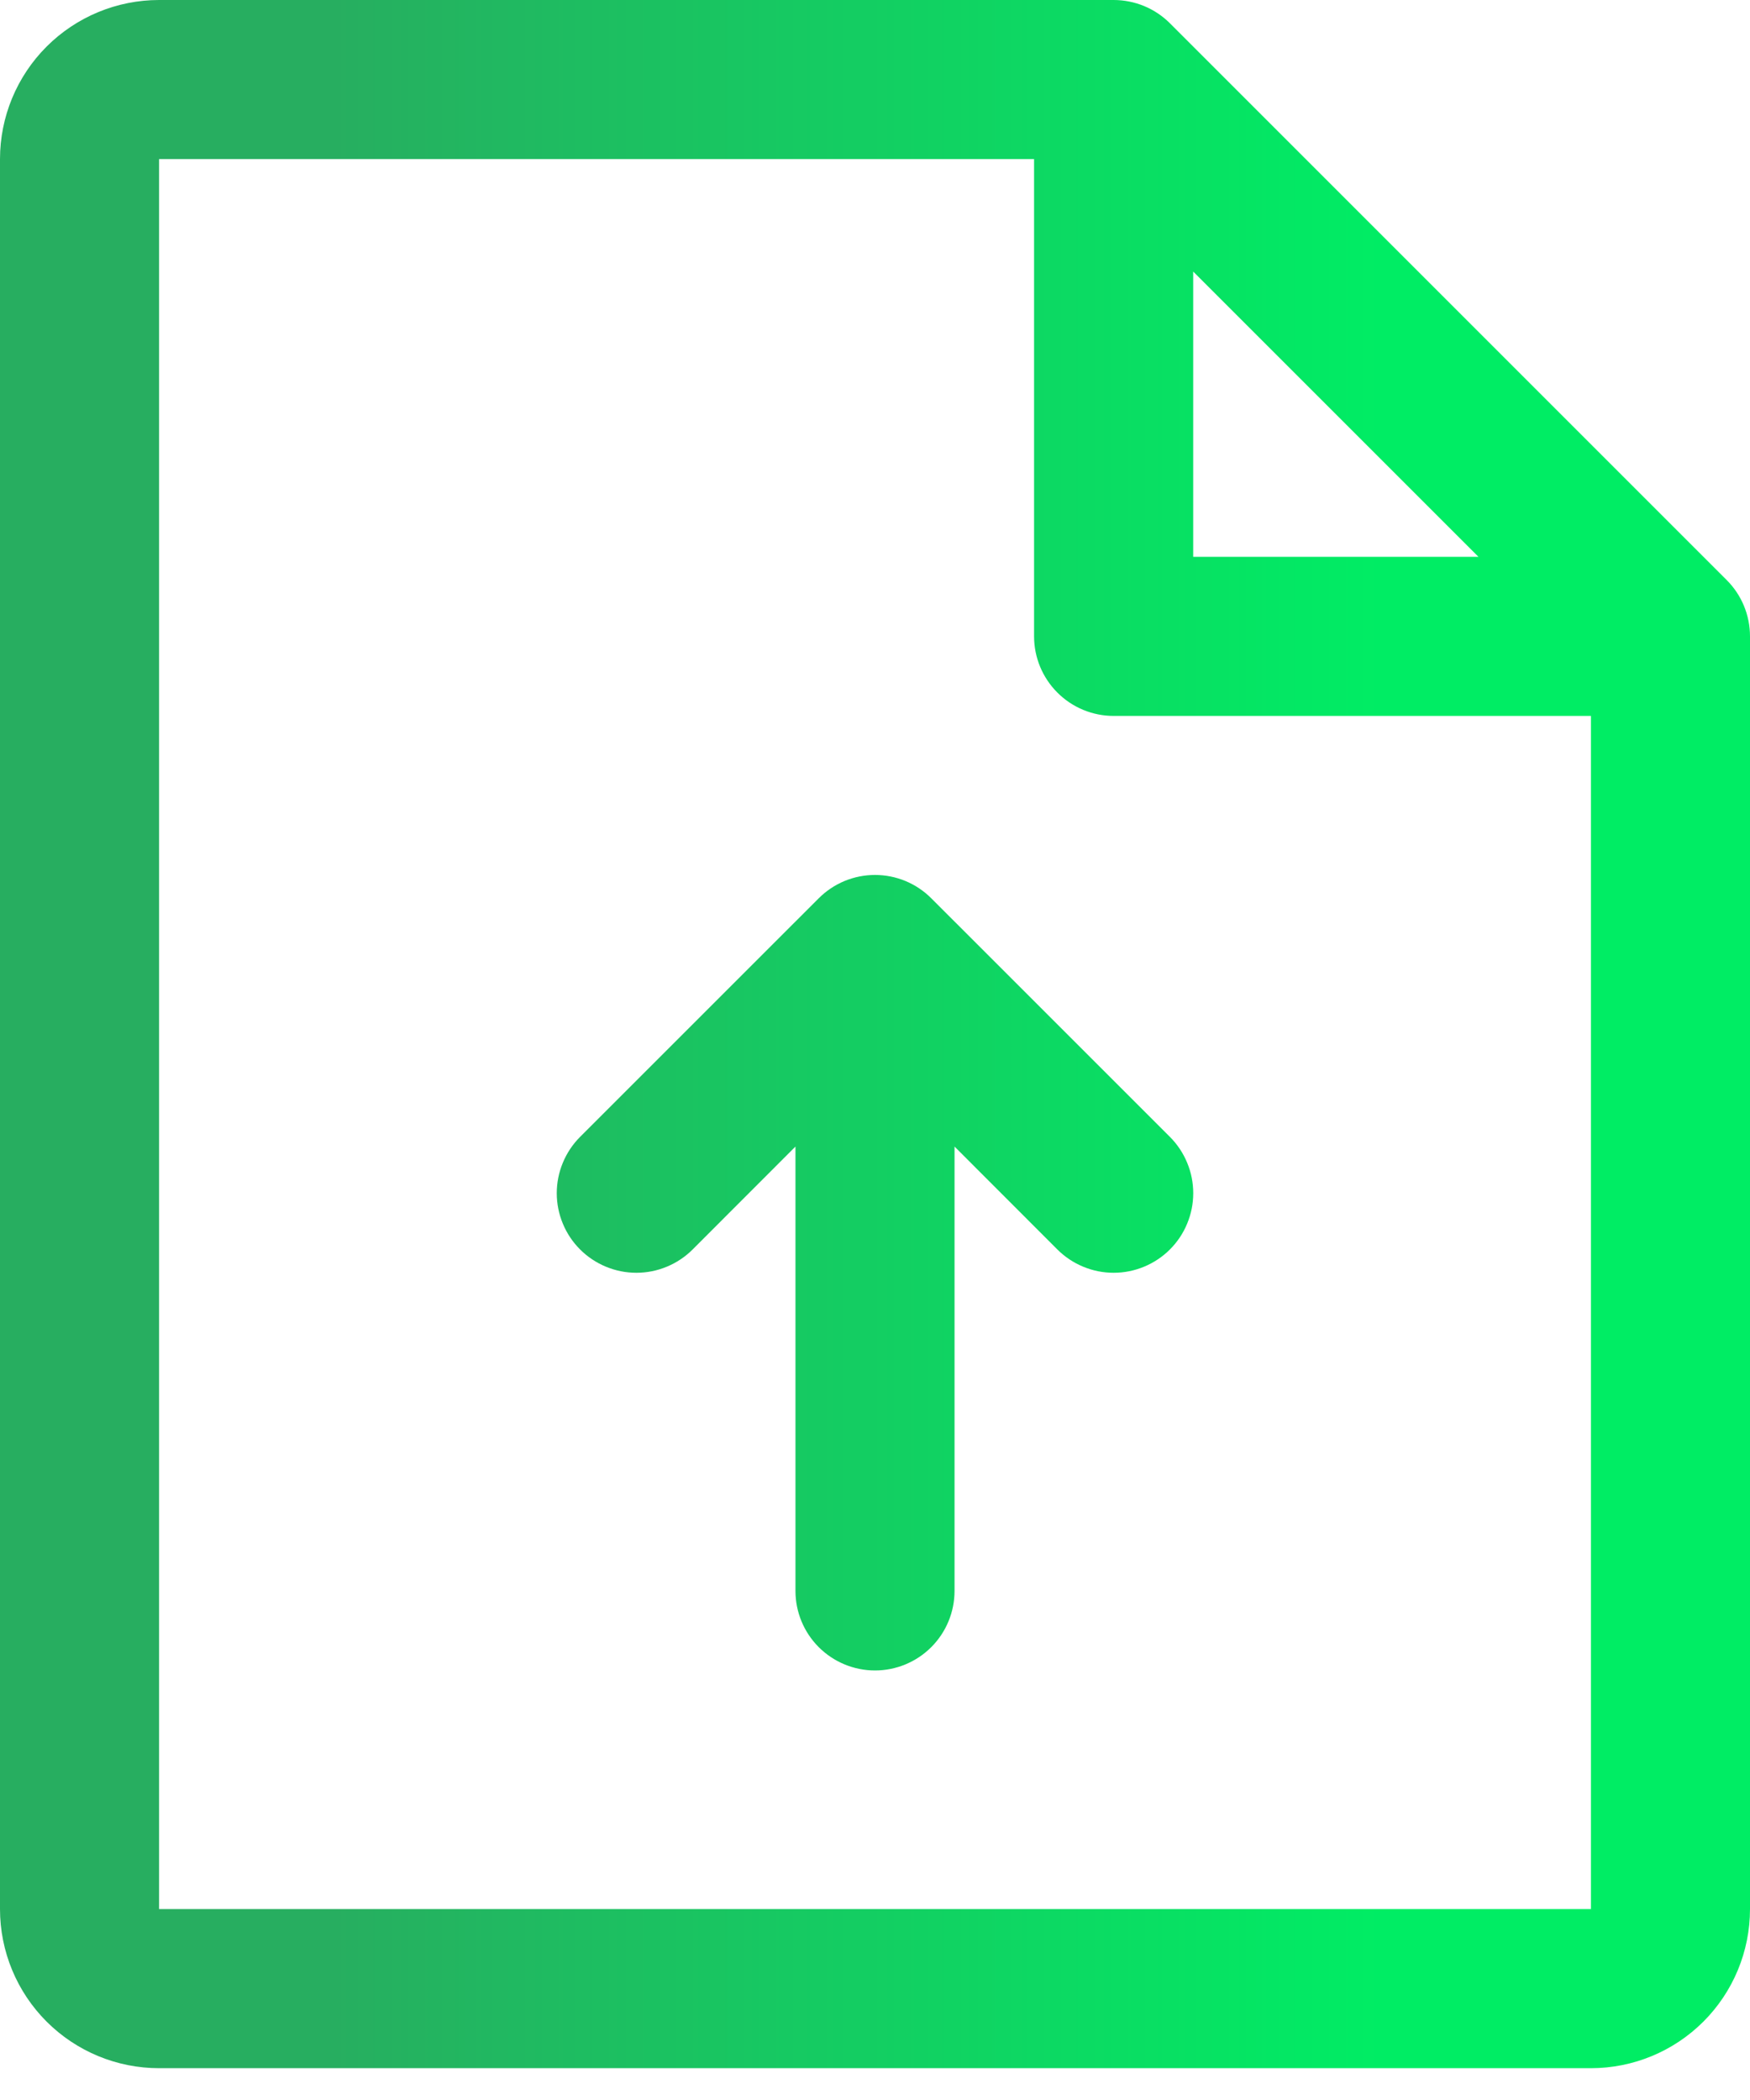 <svg width="40" height="48" viewBox="0 0 40 48" fill="none" xmlns="http://www.w3.org/2000/svg">
<path d="M39.468 13.259L26.741 0.532C26.572 0.363 26.371 0.229 26.151 0.138C25.93 0.047 25.693 -0 25.454 5.62179e-07H3.636C2.672 5.62179e-07 1.747 0.383 1.065 1.065C0.383 1.747 0 2.672 0 3.636V43.636C0 44.601 0.383 45.526 1.065 46.208C1.747 46.89 2.672 47.273 3.636 47.273H36.364C37.328 47.273 38.253 46.89 38.935 46.208C39.617 45.526 40 44.601 40 43.636V14.546C40 14.307 39.953 14.07 39.862 13.849C39.771 13.629 39.637 13.428 39.468 13.259ZM27.273 6.207L33.793 12.727H27.273V6.207ZM36.364 43.636H3.636V3.636H23.636V14.546C23.636 15.028 23.828 15.49 24.169 15.831C24.51 16.172 24.972 16.364 25.454 16.364H36.364V43.636ZM26.741 25.986C26.91 26.155 27.044 26.356 27.135 26.577C27.227 26.797 27.274 27.034 27.274 27.273C27.274 27.512 27.227 27.748 27.135 27.969C27.044 28.19 26.91 28.39 26.741 28.559C26.572 28.728 26.371 28.862 26.151 28.953C25.93 29.045 25.693 29.092 25.454 29.092C25.216 29.092 24.979 29.045 24.758 28.953C24.538 28.862 24.337 28.728 24.168 28.559L21.818 26.207V36.364C21.818 36.846 21.627 37.308 21.286 37.649C20.945 37.99 20.482 38.182 20 38.182C19.518 38.182 19.055 37.99 18.714 37.649C18.373 37.308 18.182 36.846 18.182 36.364V26.207L15.832 28.559C15.663 28.728 15.462 28.862 15.242 28.953C15.021 29.045 14.784 29.092 14.546 29.092C14.307 29.092 14.07 29.045 13.849 28.953C13.629 28.862 13.428 28.728 13.259 28.559C13.09 28.39 12.956 28.19 12.865 27.969C12.773 27.748 12.726 27.512 12.726 27.273C12.726 27.034 12.773 26.797 12.865 26.577C12.956 26.356 13.09 26.155 13.259 25.986L18.714 20.532C18.883 20.363 19.083 20.229 19.304 20.137C19.524 20.046 19.761 19.999 20 19.999C20.239 19.999 20.476 20.046 20.696 20.137C20.917 20.229 21.117 20.363 21.286 20.532L26.741 25.986Z" fill="url(#paint0_linear_109_77)"/>
<defs>
<linearGradient id="paint0_linear_109_77" x1="7.598" y1="23.636" x2="31.732" y2="23.636" gradientUnits="userSpaceOnUse">
<stop stop-color="#27AE60"/>
<stop offset="1" stop-color="#00ED64"/>
</linearGradient>
</defs>
</svg>
